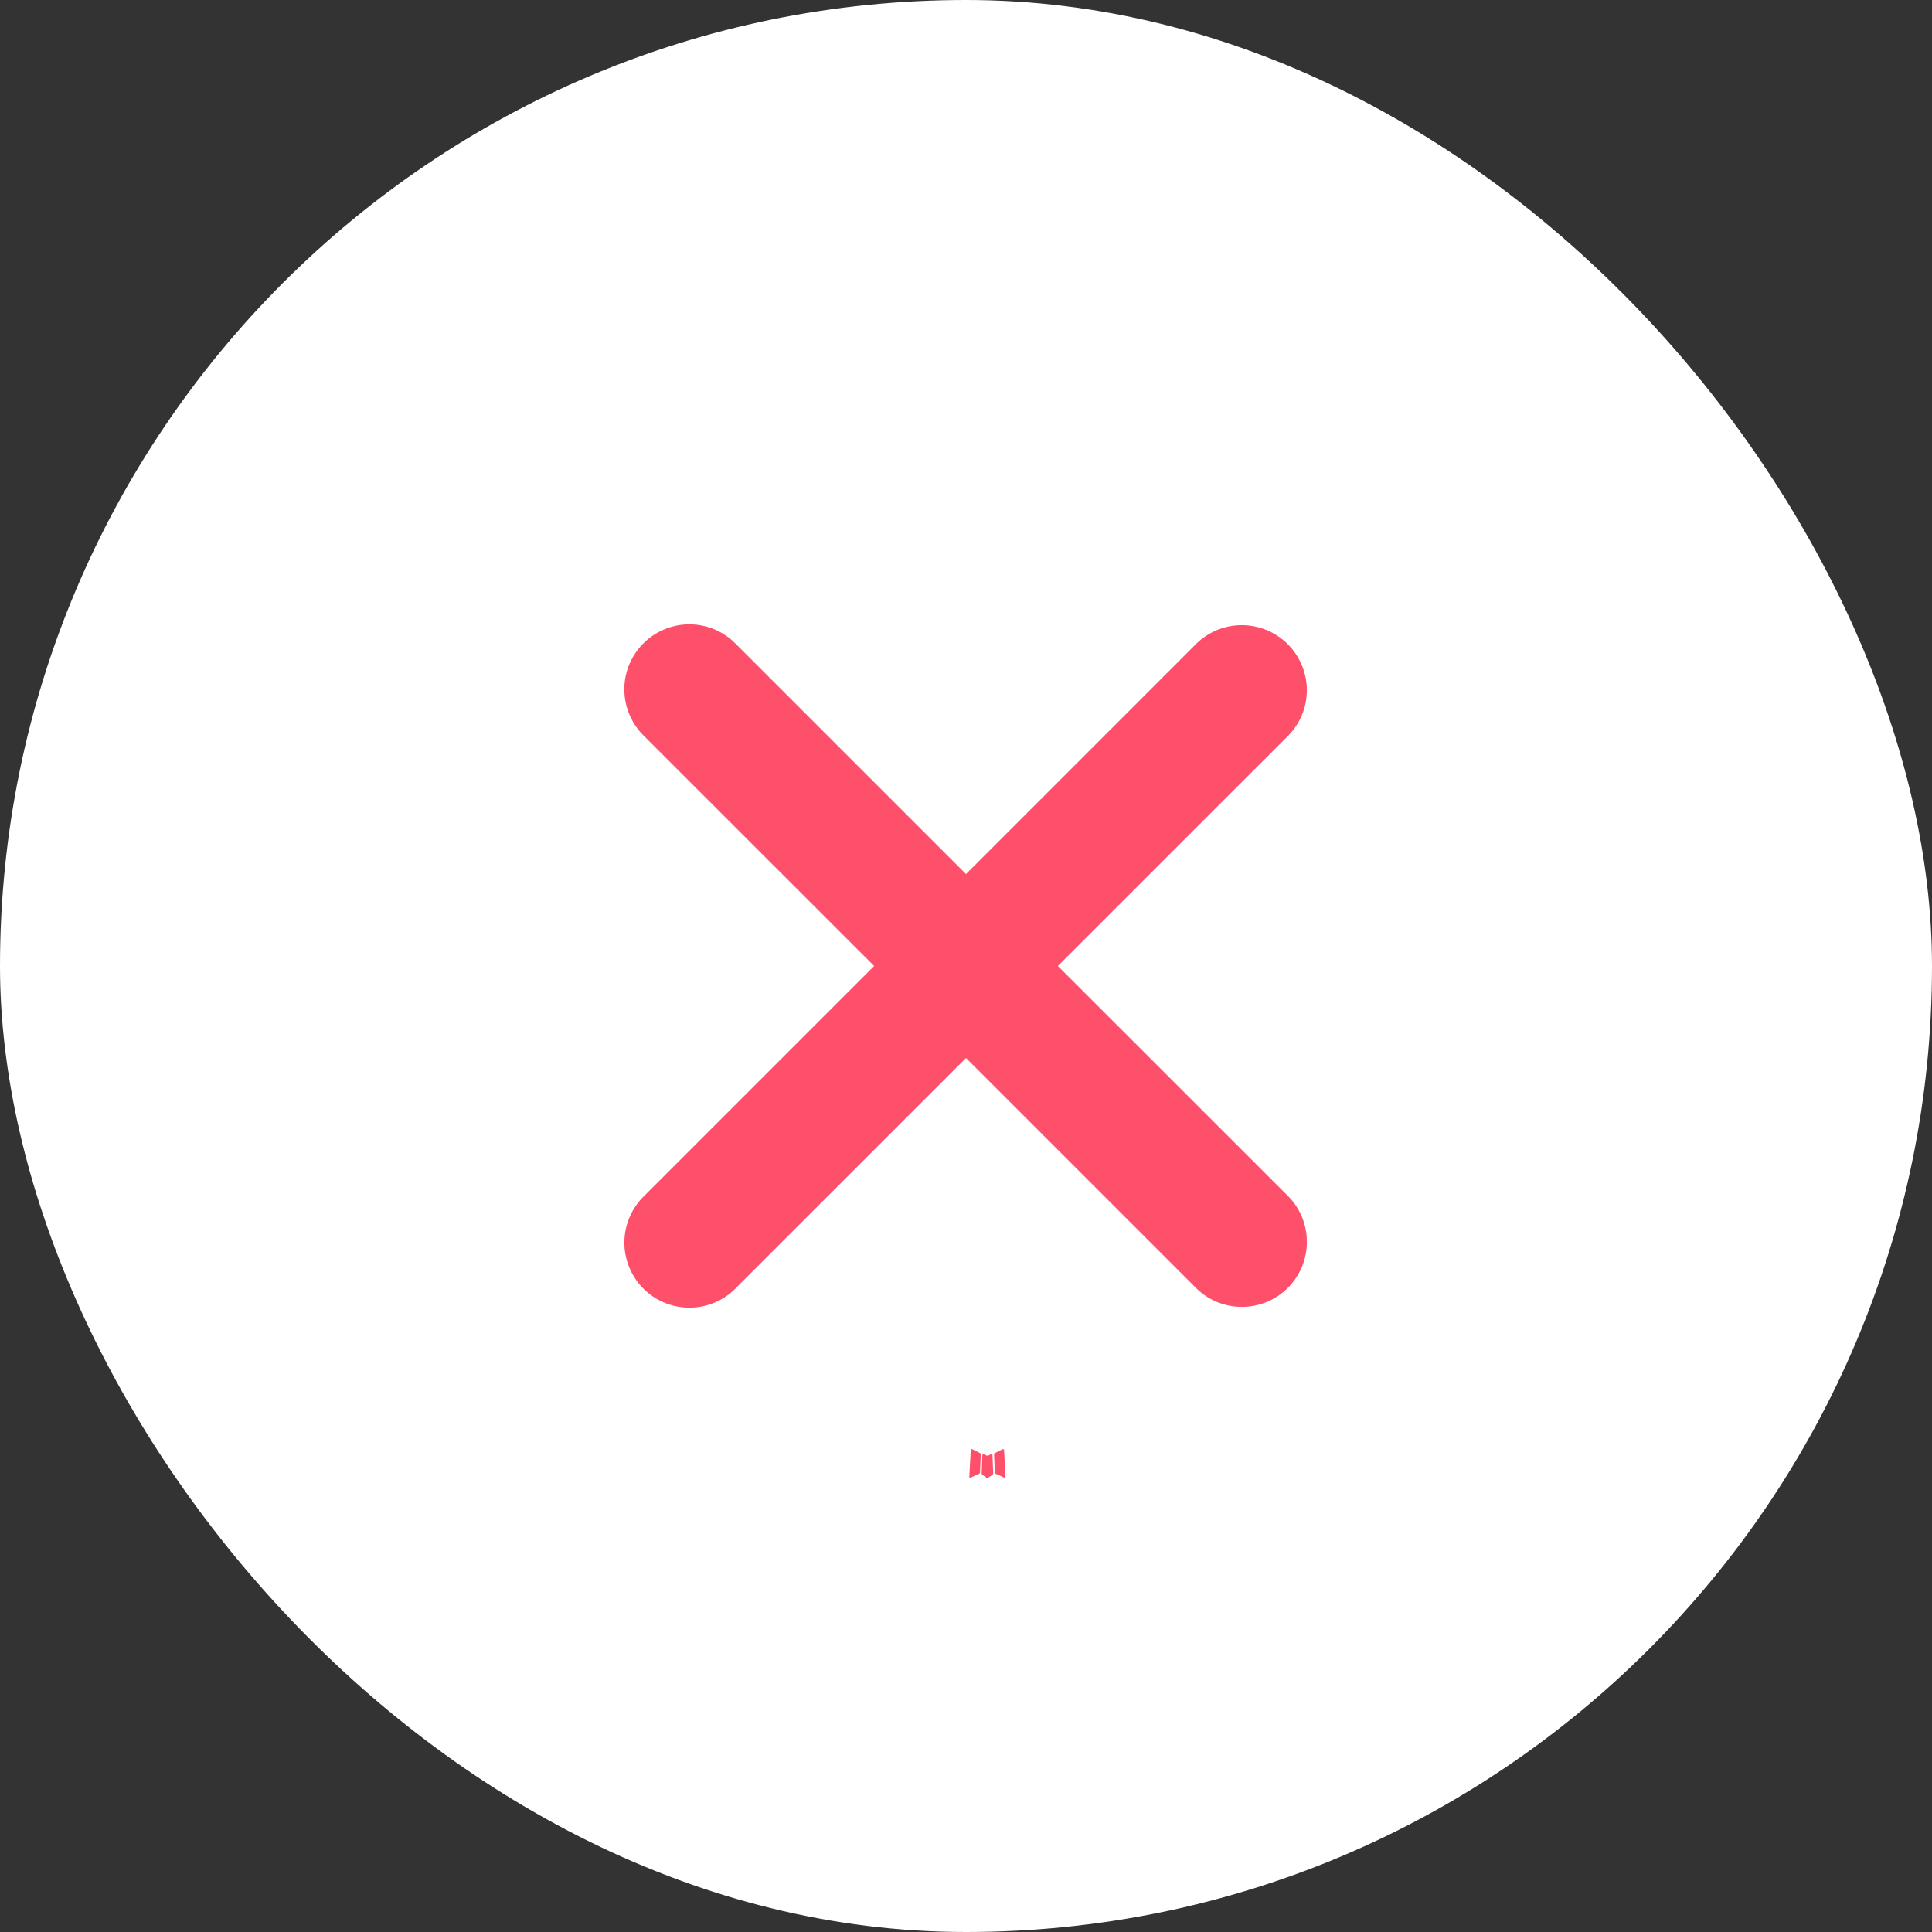<svg width="52" height="52" viewBox="0 0 52 52" fill="none" xmlns="http://www.w3.org/2000/svg">
<rect x="0" y="0" width="52" height="52" fill="#333333" stroke="none"/>
<rect width="52" height="52" rx="26" fill="white"/>
<path fill-rule="evenodd" clip-rule="evenodd" d="M26.692 39.134L26.679 39.137L26.596 39.178L26.573 39.182L26.556 39.178L26.474 39.137C26.461 39.133 26.452 39.135 26.446 39.142L26.441 39.154L26.421 39.654L26.427 39.677L26.439 39.692L26.56 39.778L26.578 39.783L26.591 39.778L26.713 39.692L26.727 39.673L26.732 39.654L26.712 39.155C26.709 39.143 26.702 39.136 26.692 39.134ZM27.001 39.002L26.986 39.005L26.77 39.113L26.758 39.125L26.755 39.138L26.776 39.639L26.782 39.654L26.791 39.662L27.026 39.77C27.04 39.774 27.052 39.771 27.059 39.761L27.064 39.745L27.024 39.028C27.02 39.014 27.013 39.006 27.001 39.002ZM26.167 39.005C26.162 39.002 26.155 39.001 26.15 39.002C26.144 39.003 26.139 39.007 26.135 39.012L26.128 39.028L26.089 39.745C26.089 39.758 26.096 39.768 26.108 39.773L26.126 39.77L26.36 39.662L26.372 39.652L26.377 39.639L26.397 39.138L26.393 39.124L26.381 39.112L26.167 39.005Z" fill="#FE506B"/>
<path fill-rule="evenodd" clip-rule="evenodd" d="M26 28.476L32.187 34.663C32.515 34.991 32.96 35.175 33.425 35.175C33.889 35.175 34.334 34.991 34.663 34.663C34.991 34.334 35.175 33.889 35.175 33.425C35.175 32.96 34.991 32.515 34.663 32.187L28.473 26L34.661 19.813C34.824 19.651 34.953 19.458 35.041 19.245C35.129 19.033 35.174 18.805 35.174 18.576C35.174 18.346 35.128 18.118 35.04 17.906C34.952 17.694 34.823 17.501 34.661 17.338C34.498 17.176 34.305 17.047 34.093 16.959C33.88 16.871 33.653 16.826 33.423 16.826C33.193 16.826 32.966 16.871 32.753 16.959C32.541 17.047 32.348 17.176 32.186 17.339L26 23.526L19.813 17.339C19.652 17.172 19.459 17.038 19.245 16.946C19.032 16.854 18.802 16.806 18.57 16.804C18.337 16.802 18.107 16.846 17.892 16.934C17.677 17.022 17.481 17.152 17.317 17.316C17.153 17.48 17.023 17.675 16.934 17.89C16.846 18.105 16.802 18.336 16.804 18.568C16.806 18.801 16.854 19.03 16.946 19.244C17.037 19.457 17.17 19.651 17.337 19.812L23.527 26L17.339 32.188C17.172 32.349 17.038 32.543 16.947 32.756C16.855 32.97 16.807 33.199 16.805 33.432C16.803 33.664 16.848 33.895 16.936 34.11C17.024 34.325 17.154 34.52 17.318 34.684C17.483 34.848 17.678 34.978 17.893 35.066C18.108 35.154 18.339 35.198 18.571 35.196C18.803 35.194 19.033 35.146 19.247 35.054C19.46 34.962 19.653 34.829 19.814 34.661L26 28.476Z" fill="#FE506B"/>
</svg>
